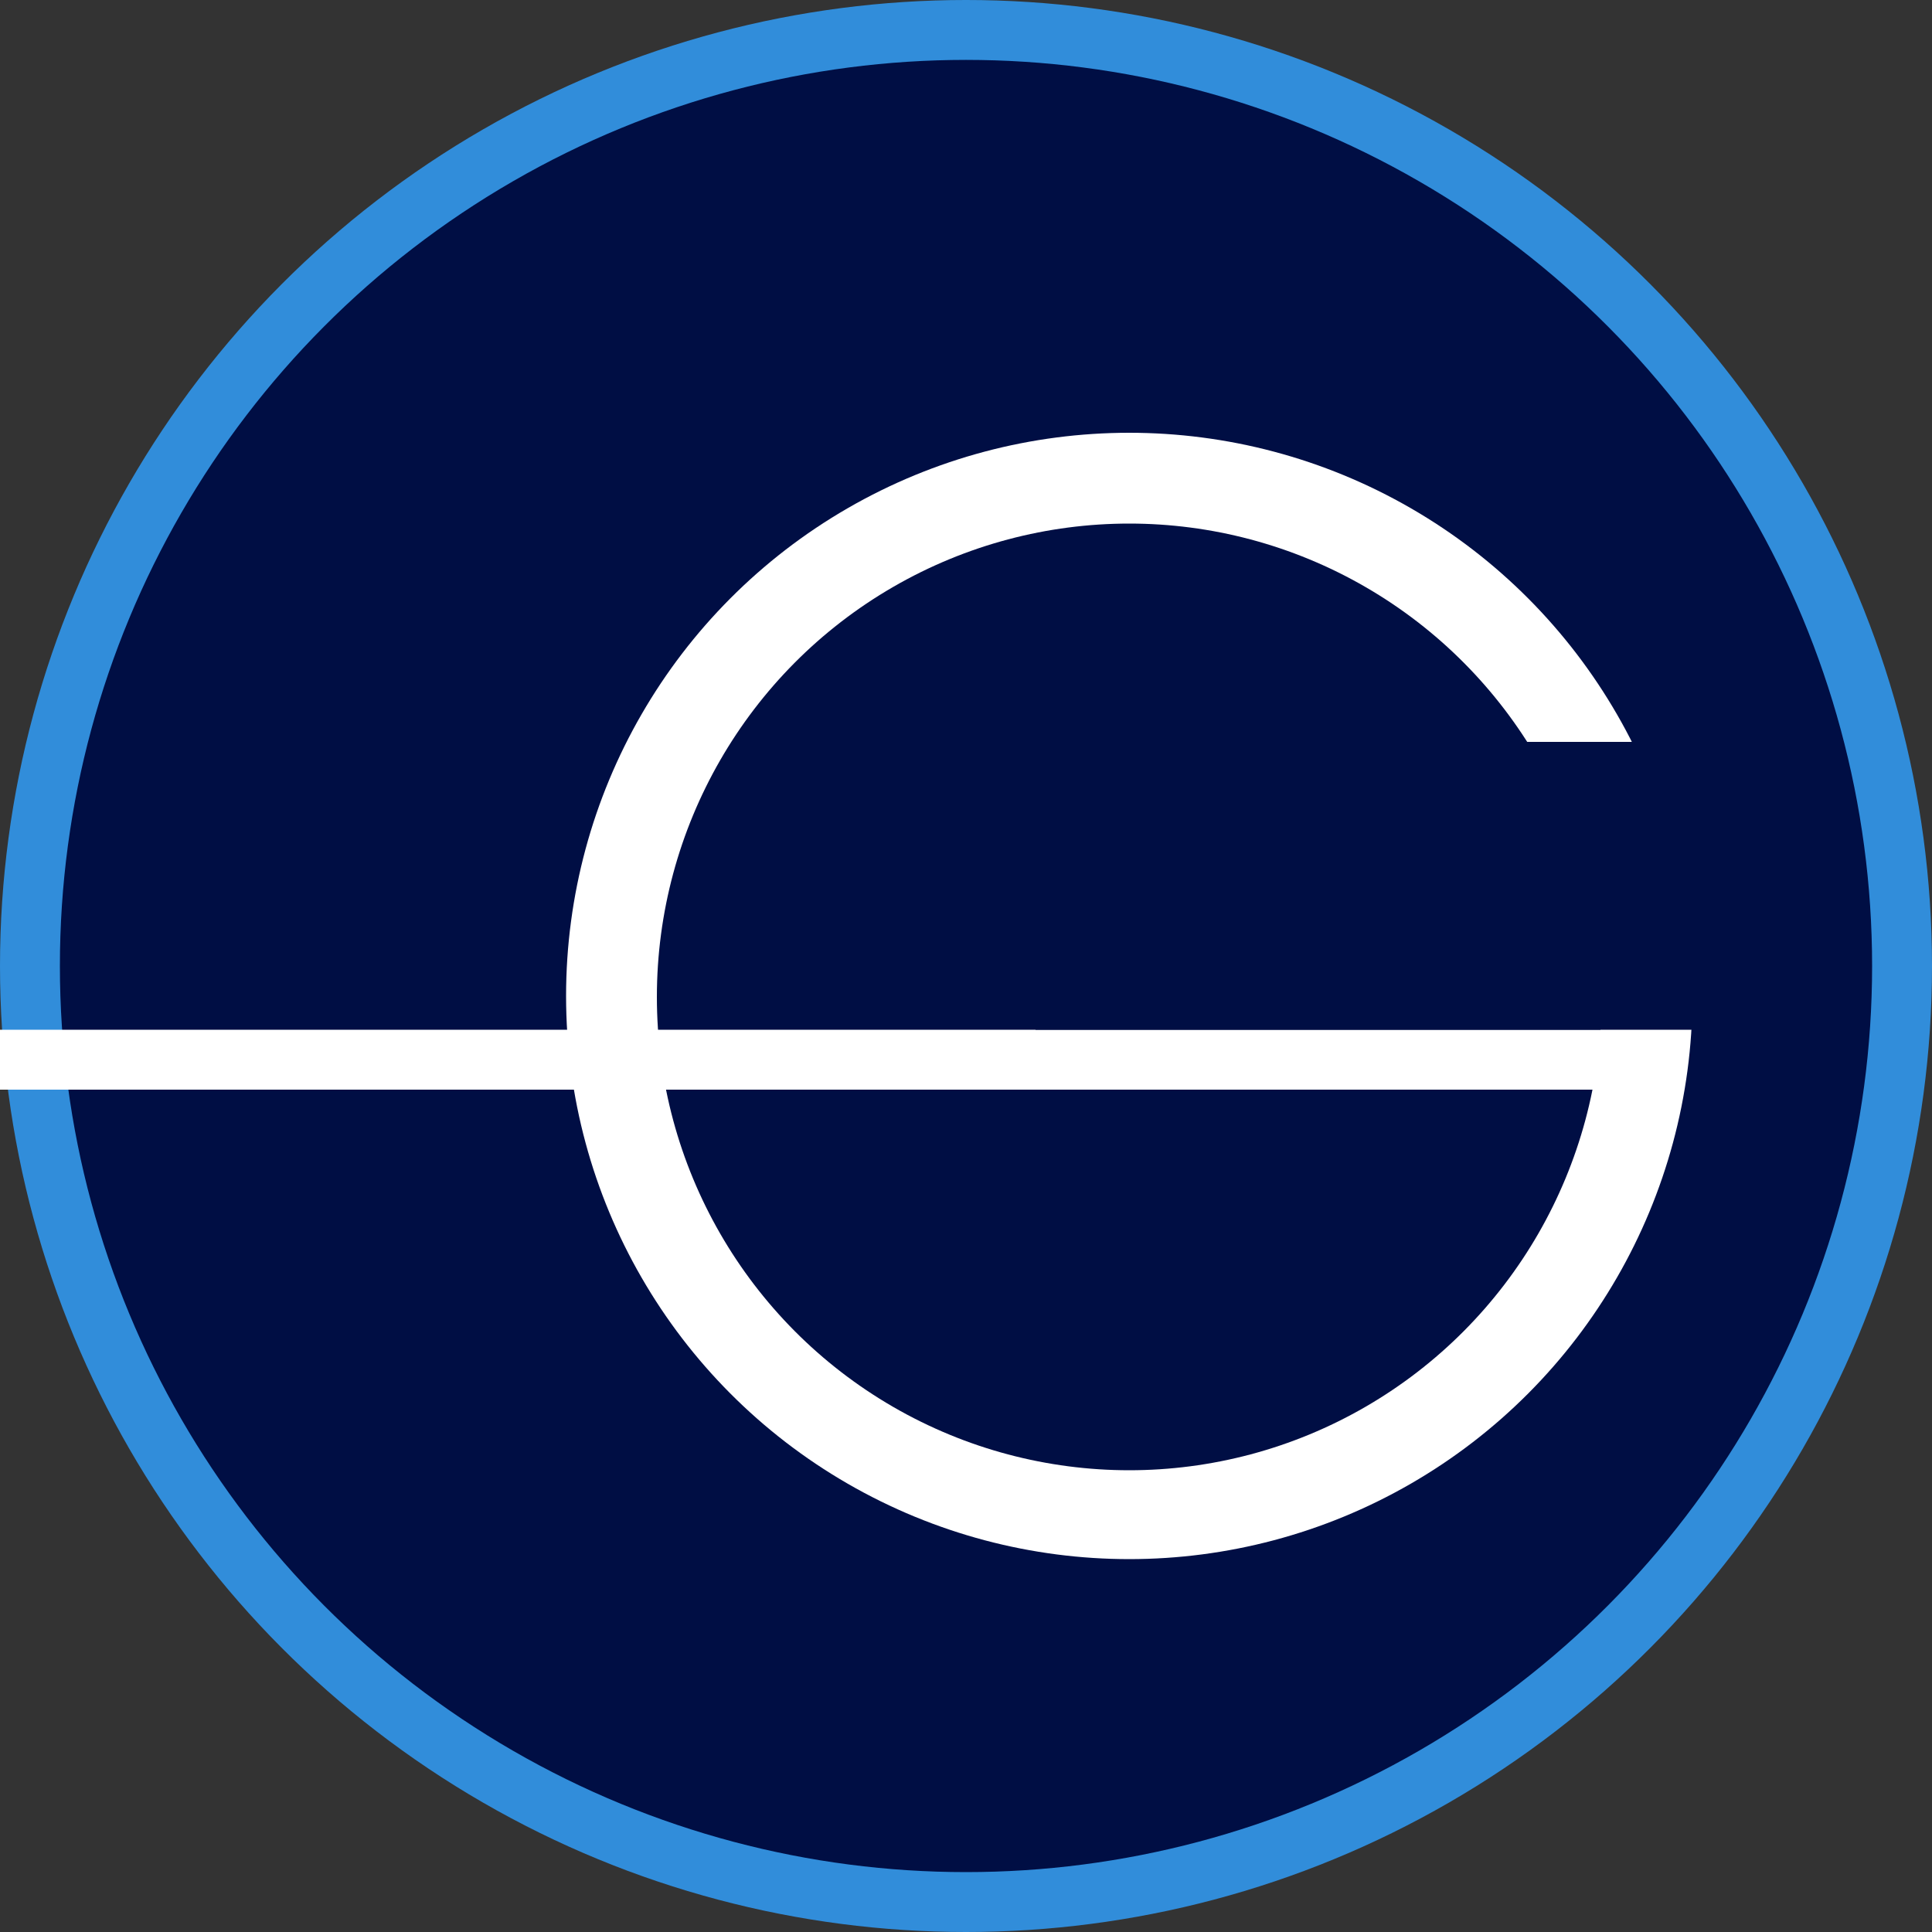 <svg width="1000" height="1000" viewBox="0 0 1000 1000" fill="none" xmlns="http://www.w3.org/2000/svg">
<rect x="0" y="0" width="1000" height="1000" fill="#333333" stroke="none"/>
<circle cx="500" cy="500" r="500" fill="#318DDA"/>
<circle cx="500" cy="500" r="469" fill="#000E44"/>
<circle cx="584.5" cy="515.5" r="291.5" fill="white"/>
<ellipse cx="584.5" cy="516" rx="244.5" ry="245" fill="#000E44"/>
<rect y="533" width="851" height="31" fill="white"/>
<rect x="536" y="384" width="340" height="149" fill="#000E44"/>
</svg>
